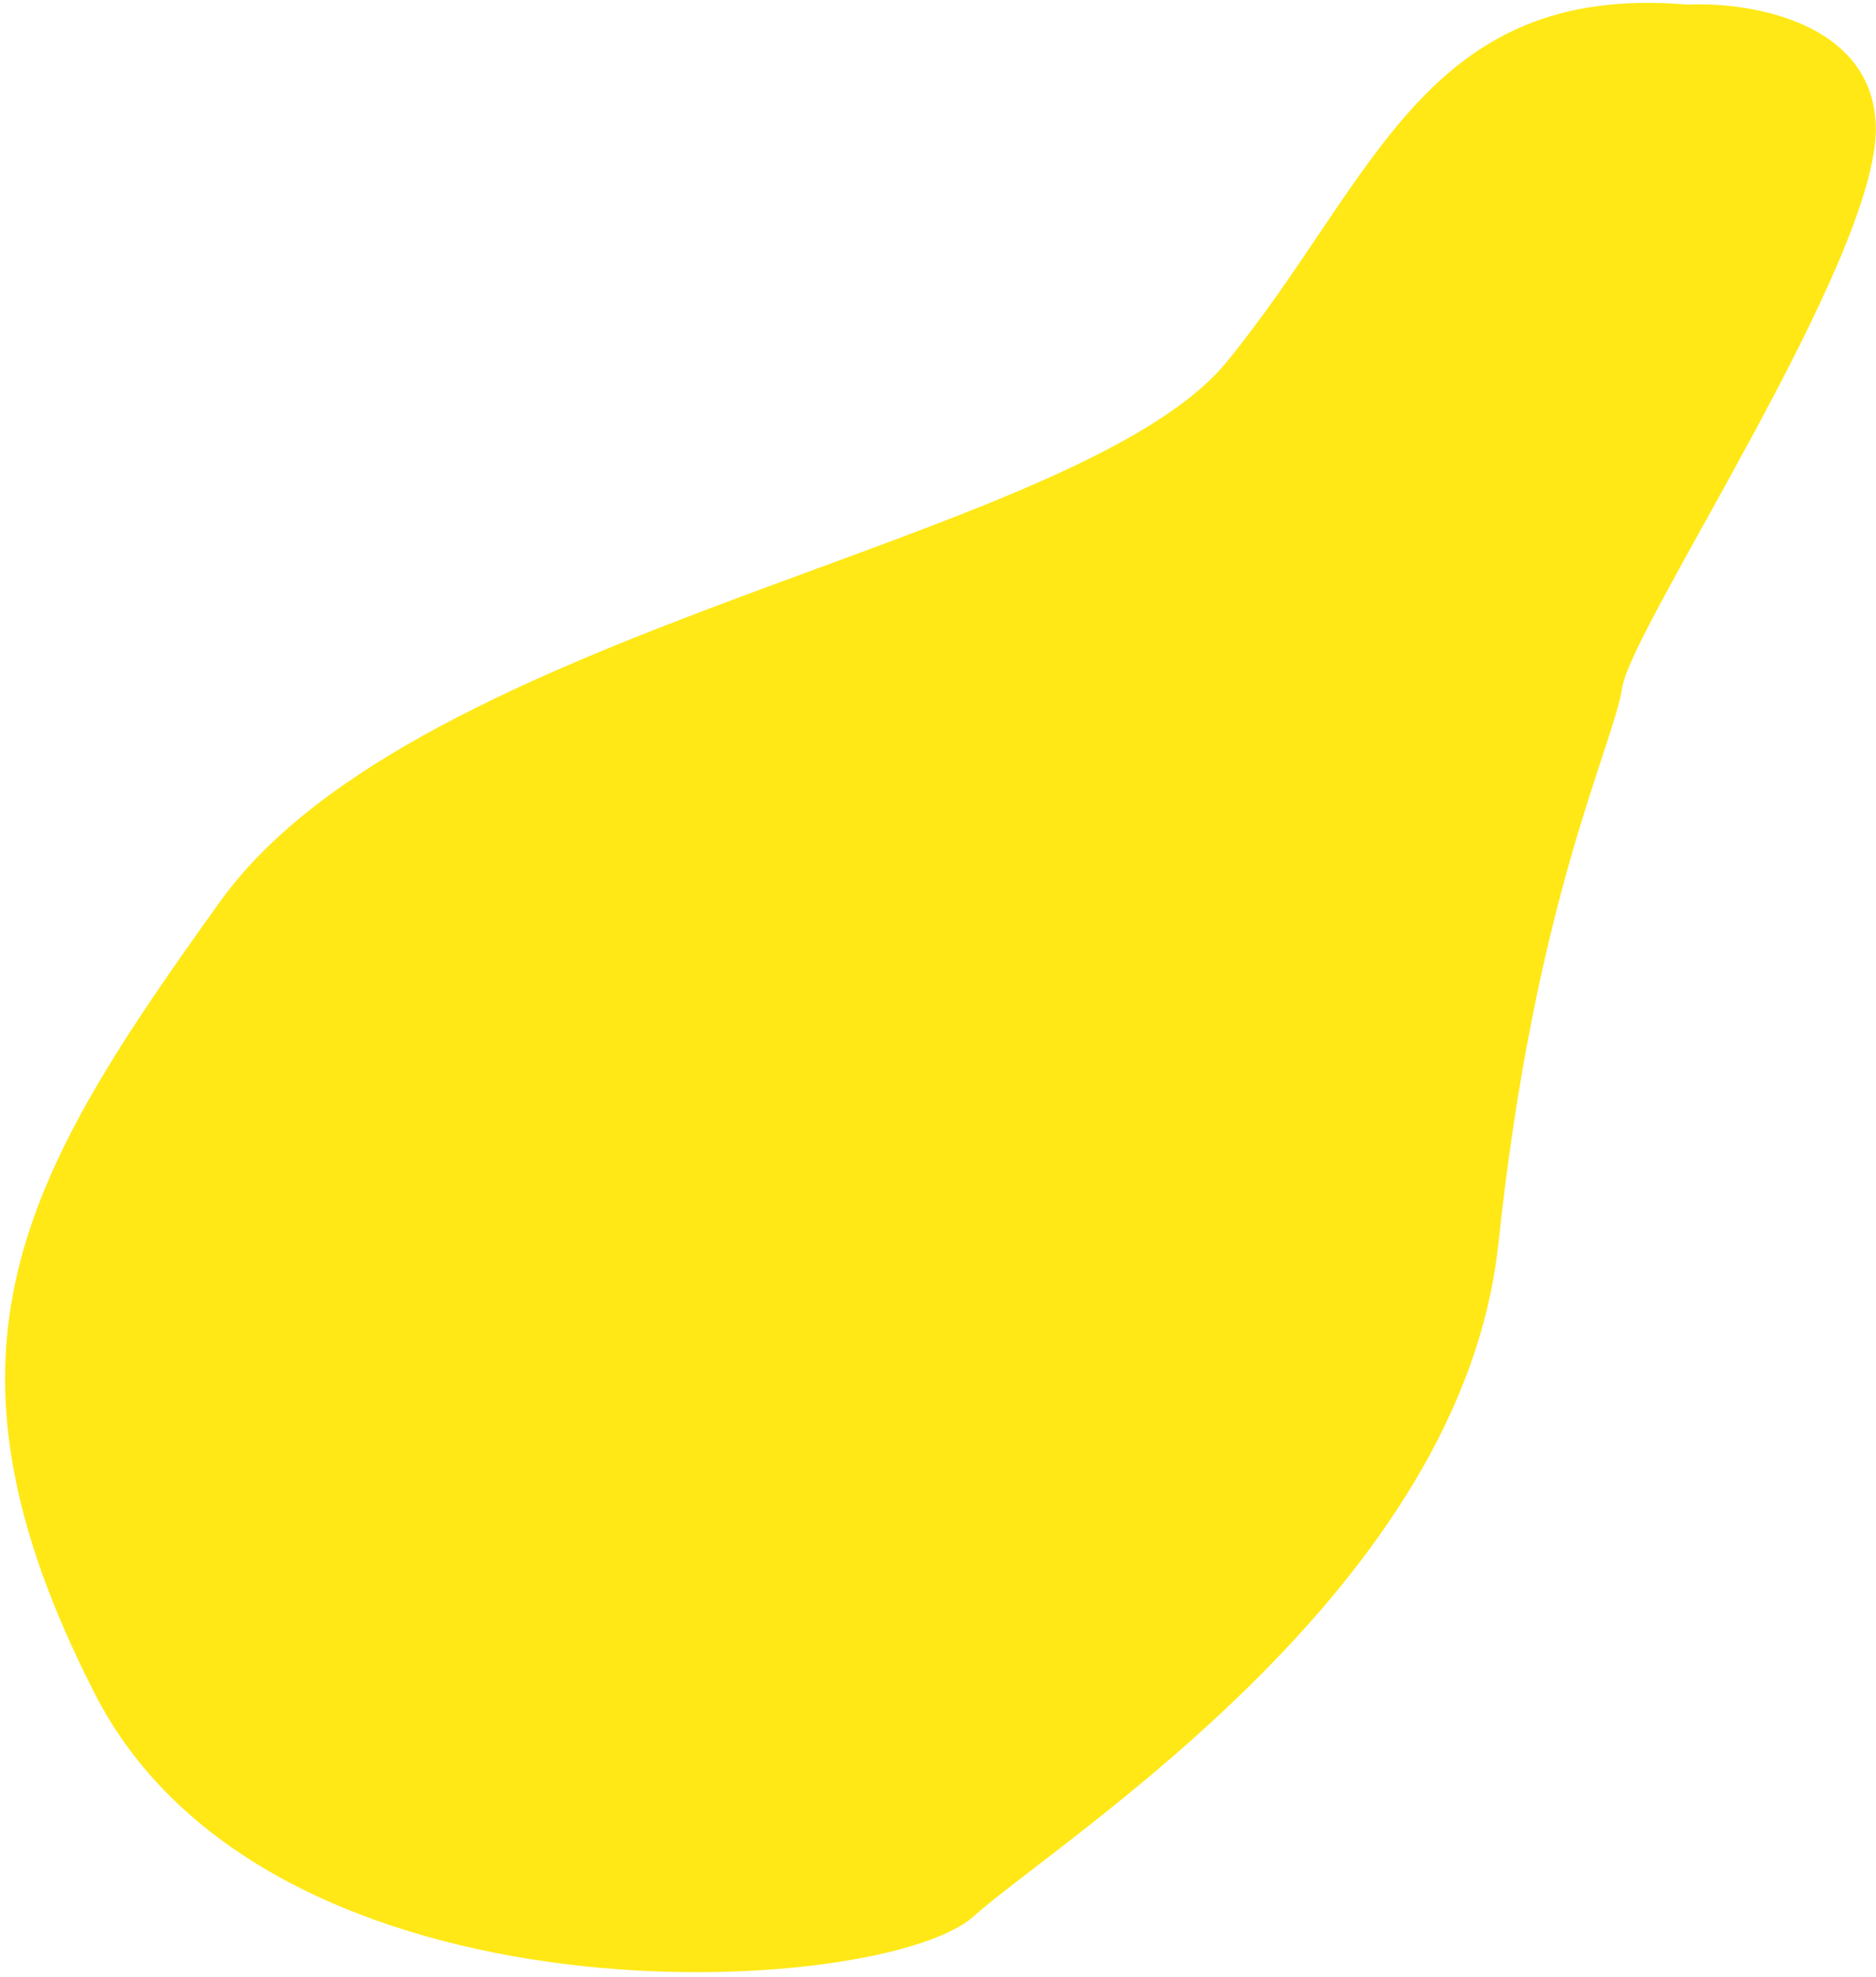 <svg width="318" height="335" viewBox="0 0 318 335" fill="none" xmlns="http://www.w3.org/2000/svg">
<path d="M207.989 61.274C233.157 30.432 241.329 -3.036 286.064 0.783C296.532 0.261 317.567 3.672 317.963 21.494C318.457 43.771 276.718 105.898 275.001 116.462C273.285 127.026 260.224 152.182 253.995 210.736C247.765 269.29 180.439 311.066 164.953 324.837C149.468 338.607 45.712 345.052 16.068 287.031C-13.577 229.01 3.671 199.566 37.337 152.753C71.004 105.94 182.822 92.117 207.989 61.274Z" fill="#FFE816"/>
</svg>

